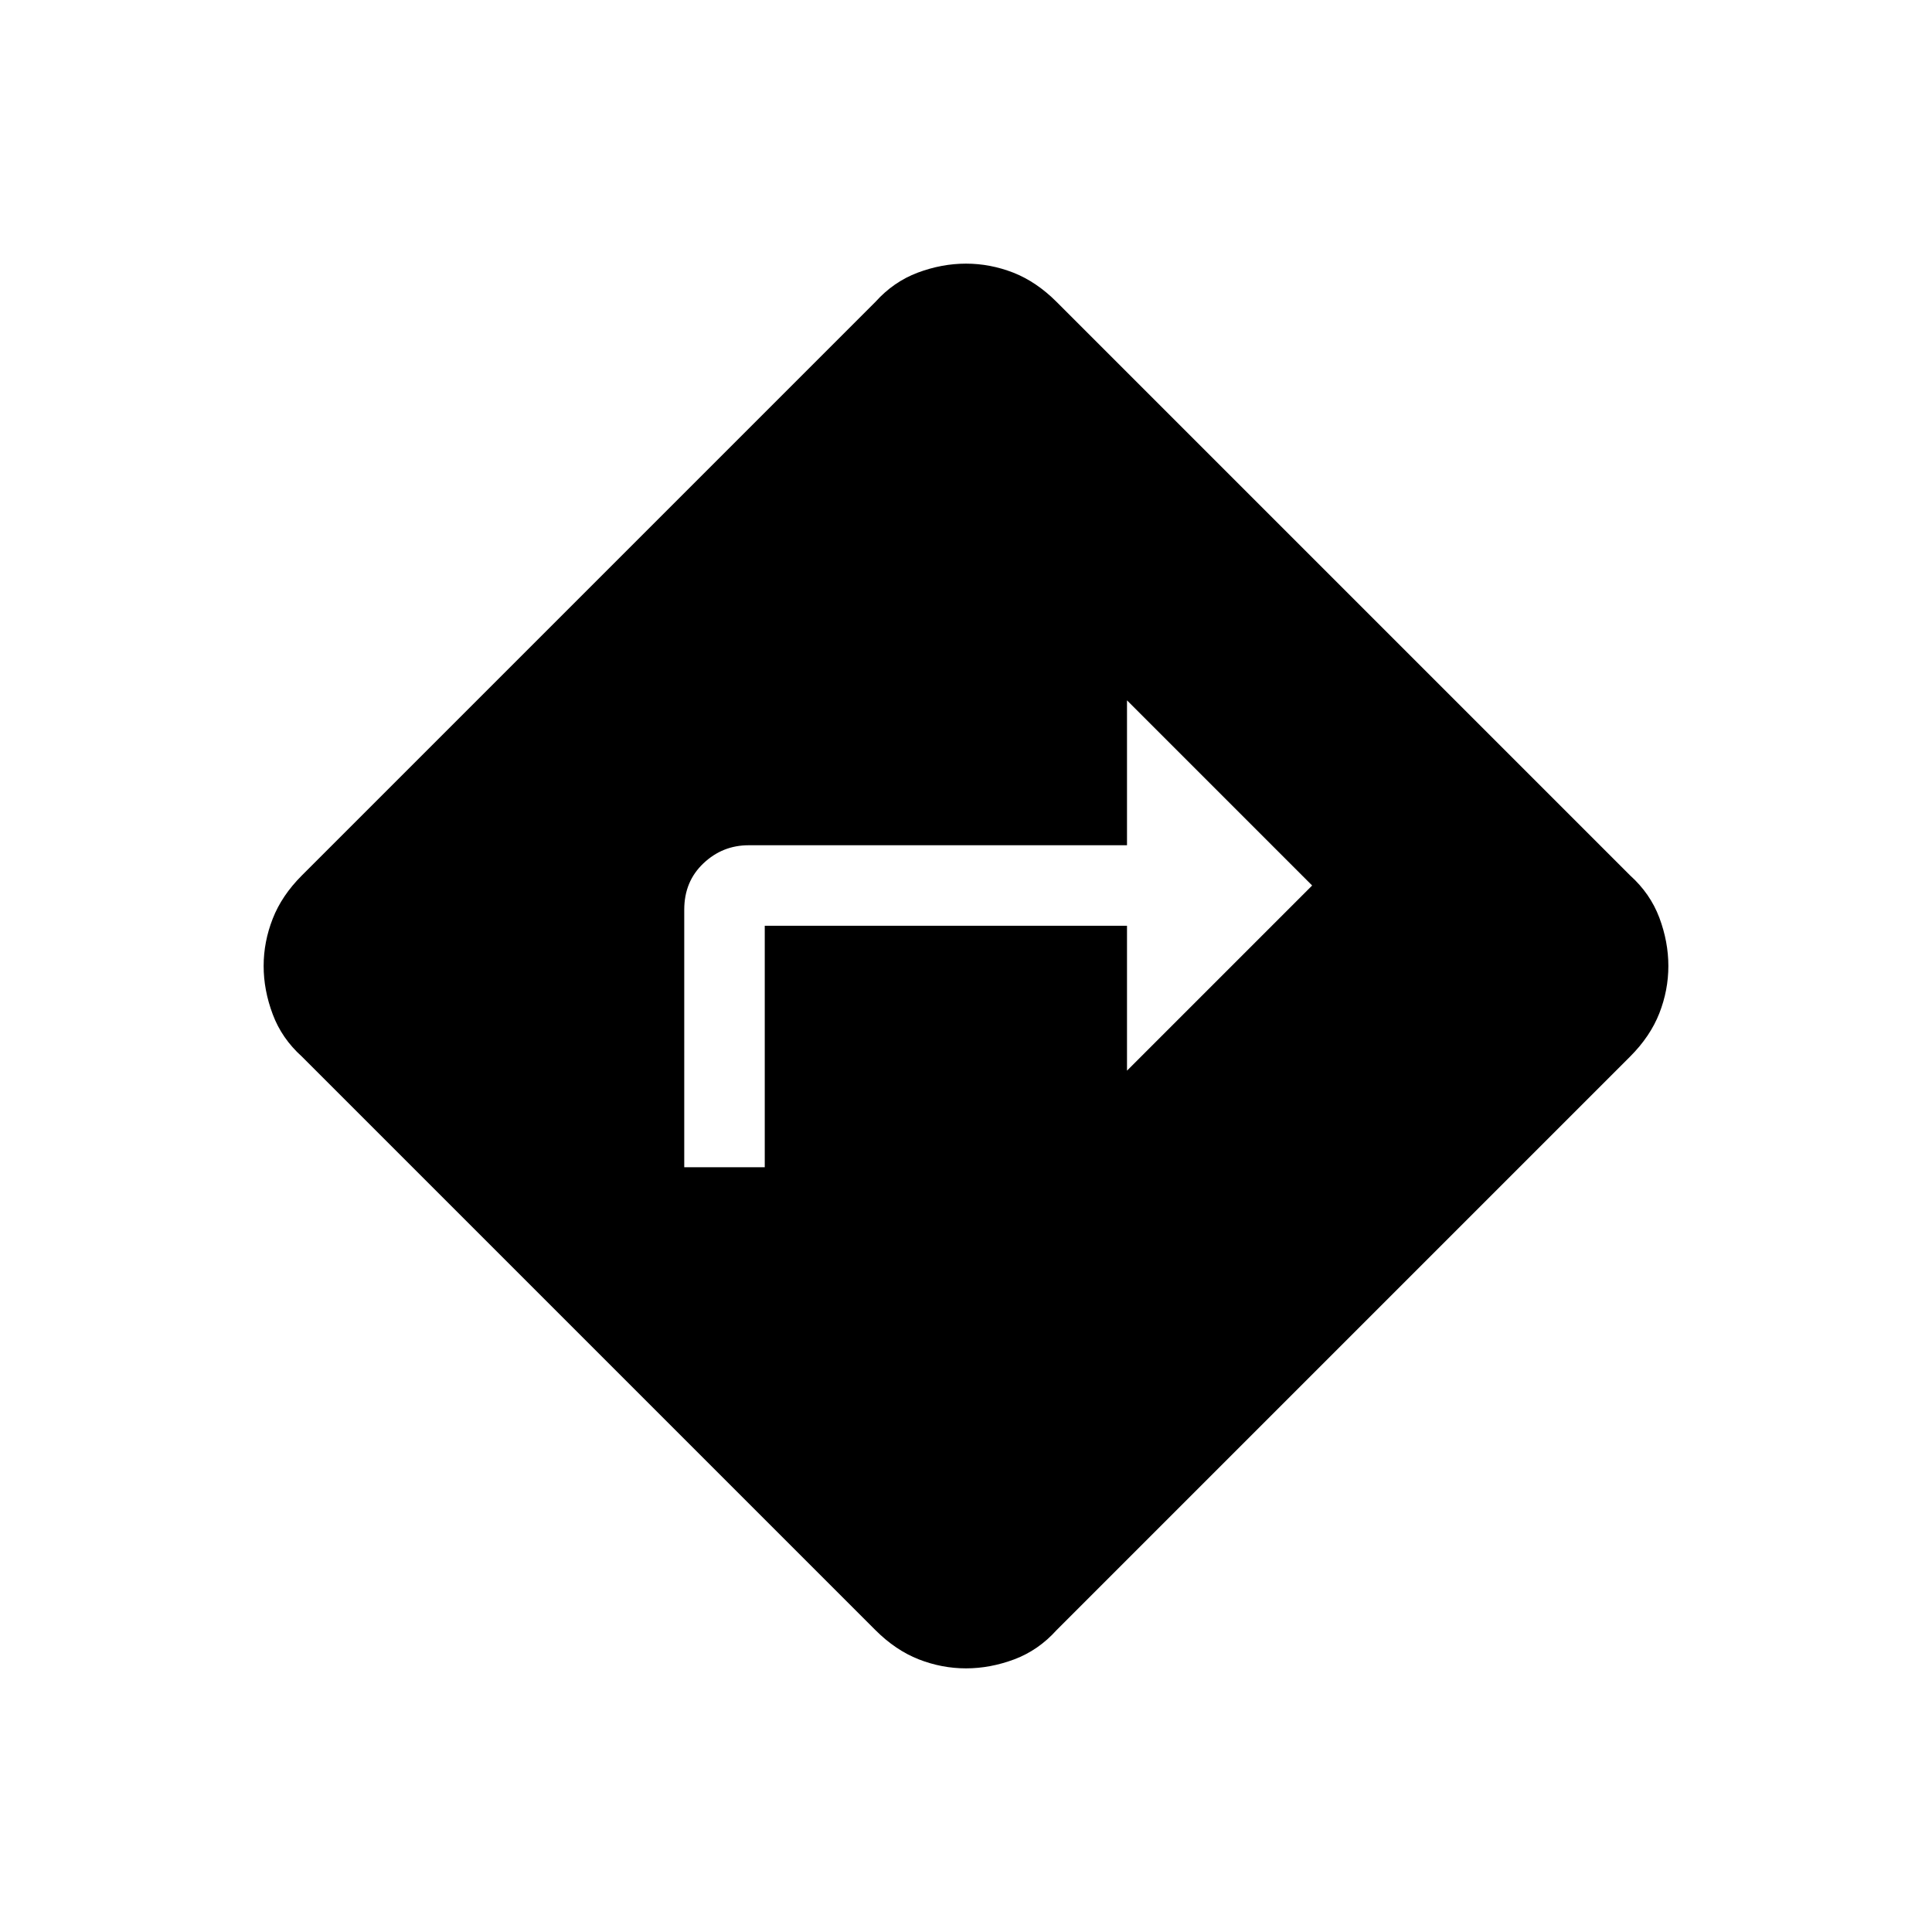 <svg xmlns="http://www.w3.org/2000/svg" height="24" width="24"><path d="M8.5 14.5h1v-3H14v1.8l2.3-2.3L14 8.7v1.8H9.3q-.325 0-.562.225-.238.225-.238.575Zm3.5 6.225q-.3 0-.587-.112-.288-.113-.538-.363L3.75 13.125q-.25-.225-.362-.525-.113-.3-.113-.6t.113-.588q.112-.287.362-.537l7.125-7.125q.225-.25.525-.363.3-.112.6-.112t.588.112q.287.113.537.363l7.125 7.125q.25.225.363.525.112.3.112.6t-.112.587q-.113.288-.363.538l-7.125 7.125q-.225.25-.525.363-.3.112-.6.112Z"/></svg>